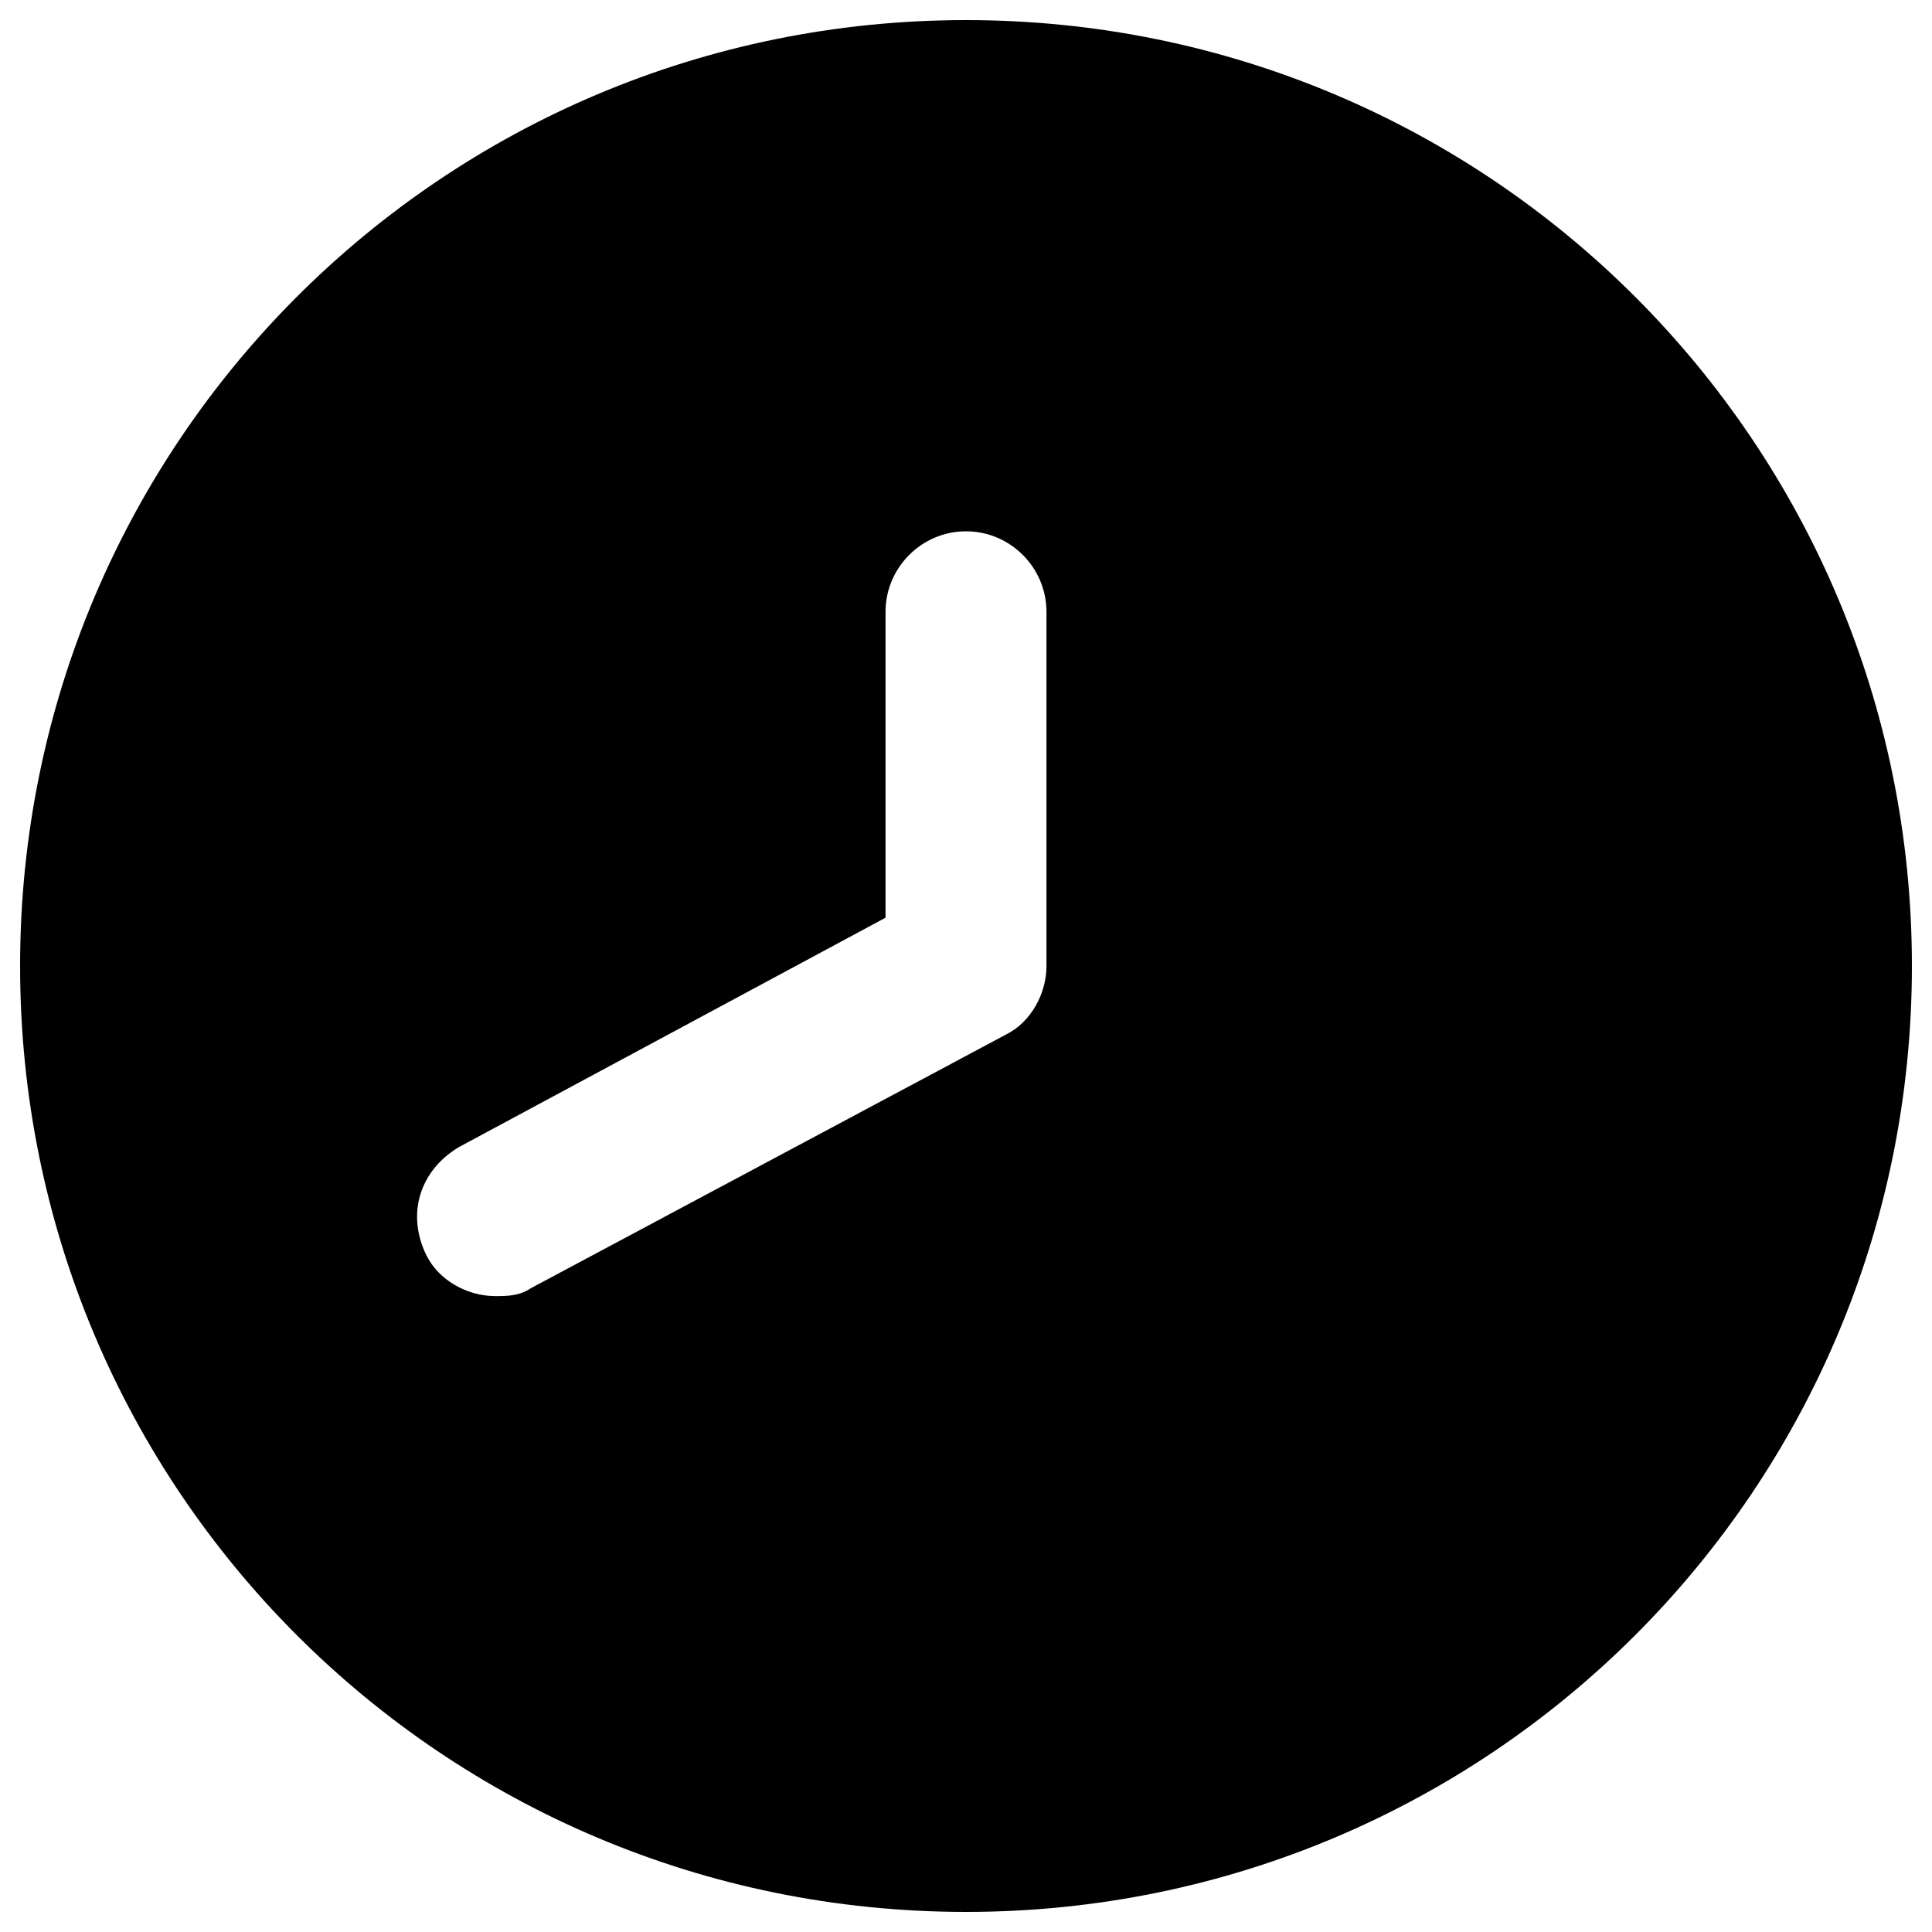 <svg xmlns="http://www.w3.org/2000/svg" xmlns:xlink="http://www.w3.org/1999/xlink" width="20" height="20" version="1.1" viewBox="0 0 20 20"><title>newest</title><desc>Created with Sketch.</desc><g id="Android" fill="none" fill-rule="evenodd" stroke="none" stroke-width="1"><g id="newest_on" fill="#000" transform="translate(-1, -1)"><path id="newest" d="M11,1.208 C5.583,1.208 1.208,5.583 1.208,11 C1.208,16.417 5.583,20.792 11,20.792 C16.417,20.792 20.792,16.417 20.792,11 C20.792,5.583 16.417,1.208 11,1.208 Z M11.833,11 C11.833,11.292 11.667,11.583 11.417,11.708 L6.5,14.333 C6.375,14.417 6.25,14.417 6.125,14.417 C5.833,14.417 5.542,14.25 5.417,14 C5.208,13.583 5.333,13.125 5.75,12.875 L10.167,10.5 L10.167,7.333 C10.167,6.875 10.542,6.5 11,6.5 C11.458,6.5 11.833,6.875 11.833,7.333 L11.833,11 Z"/></g></g></svg>